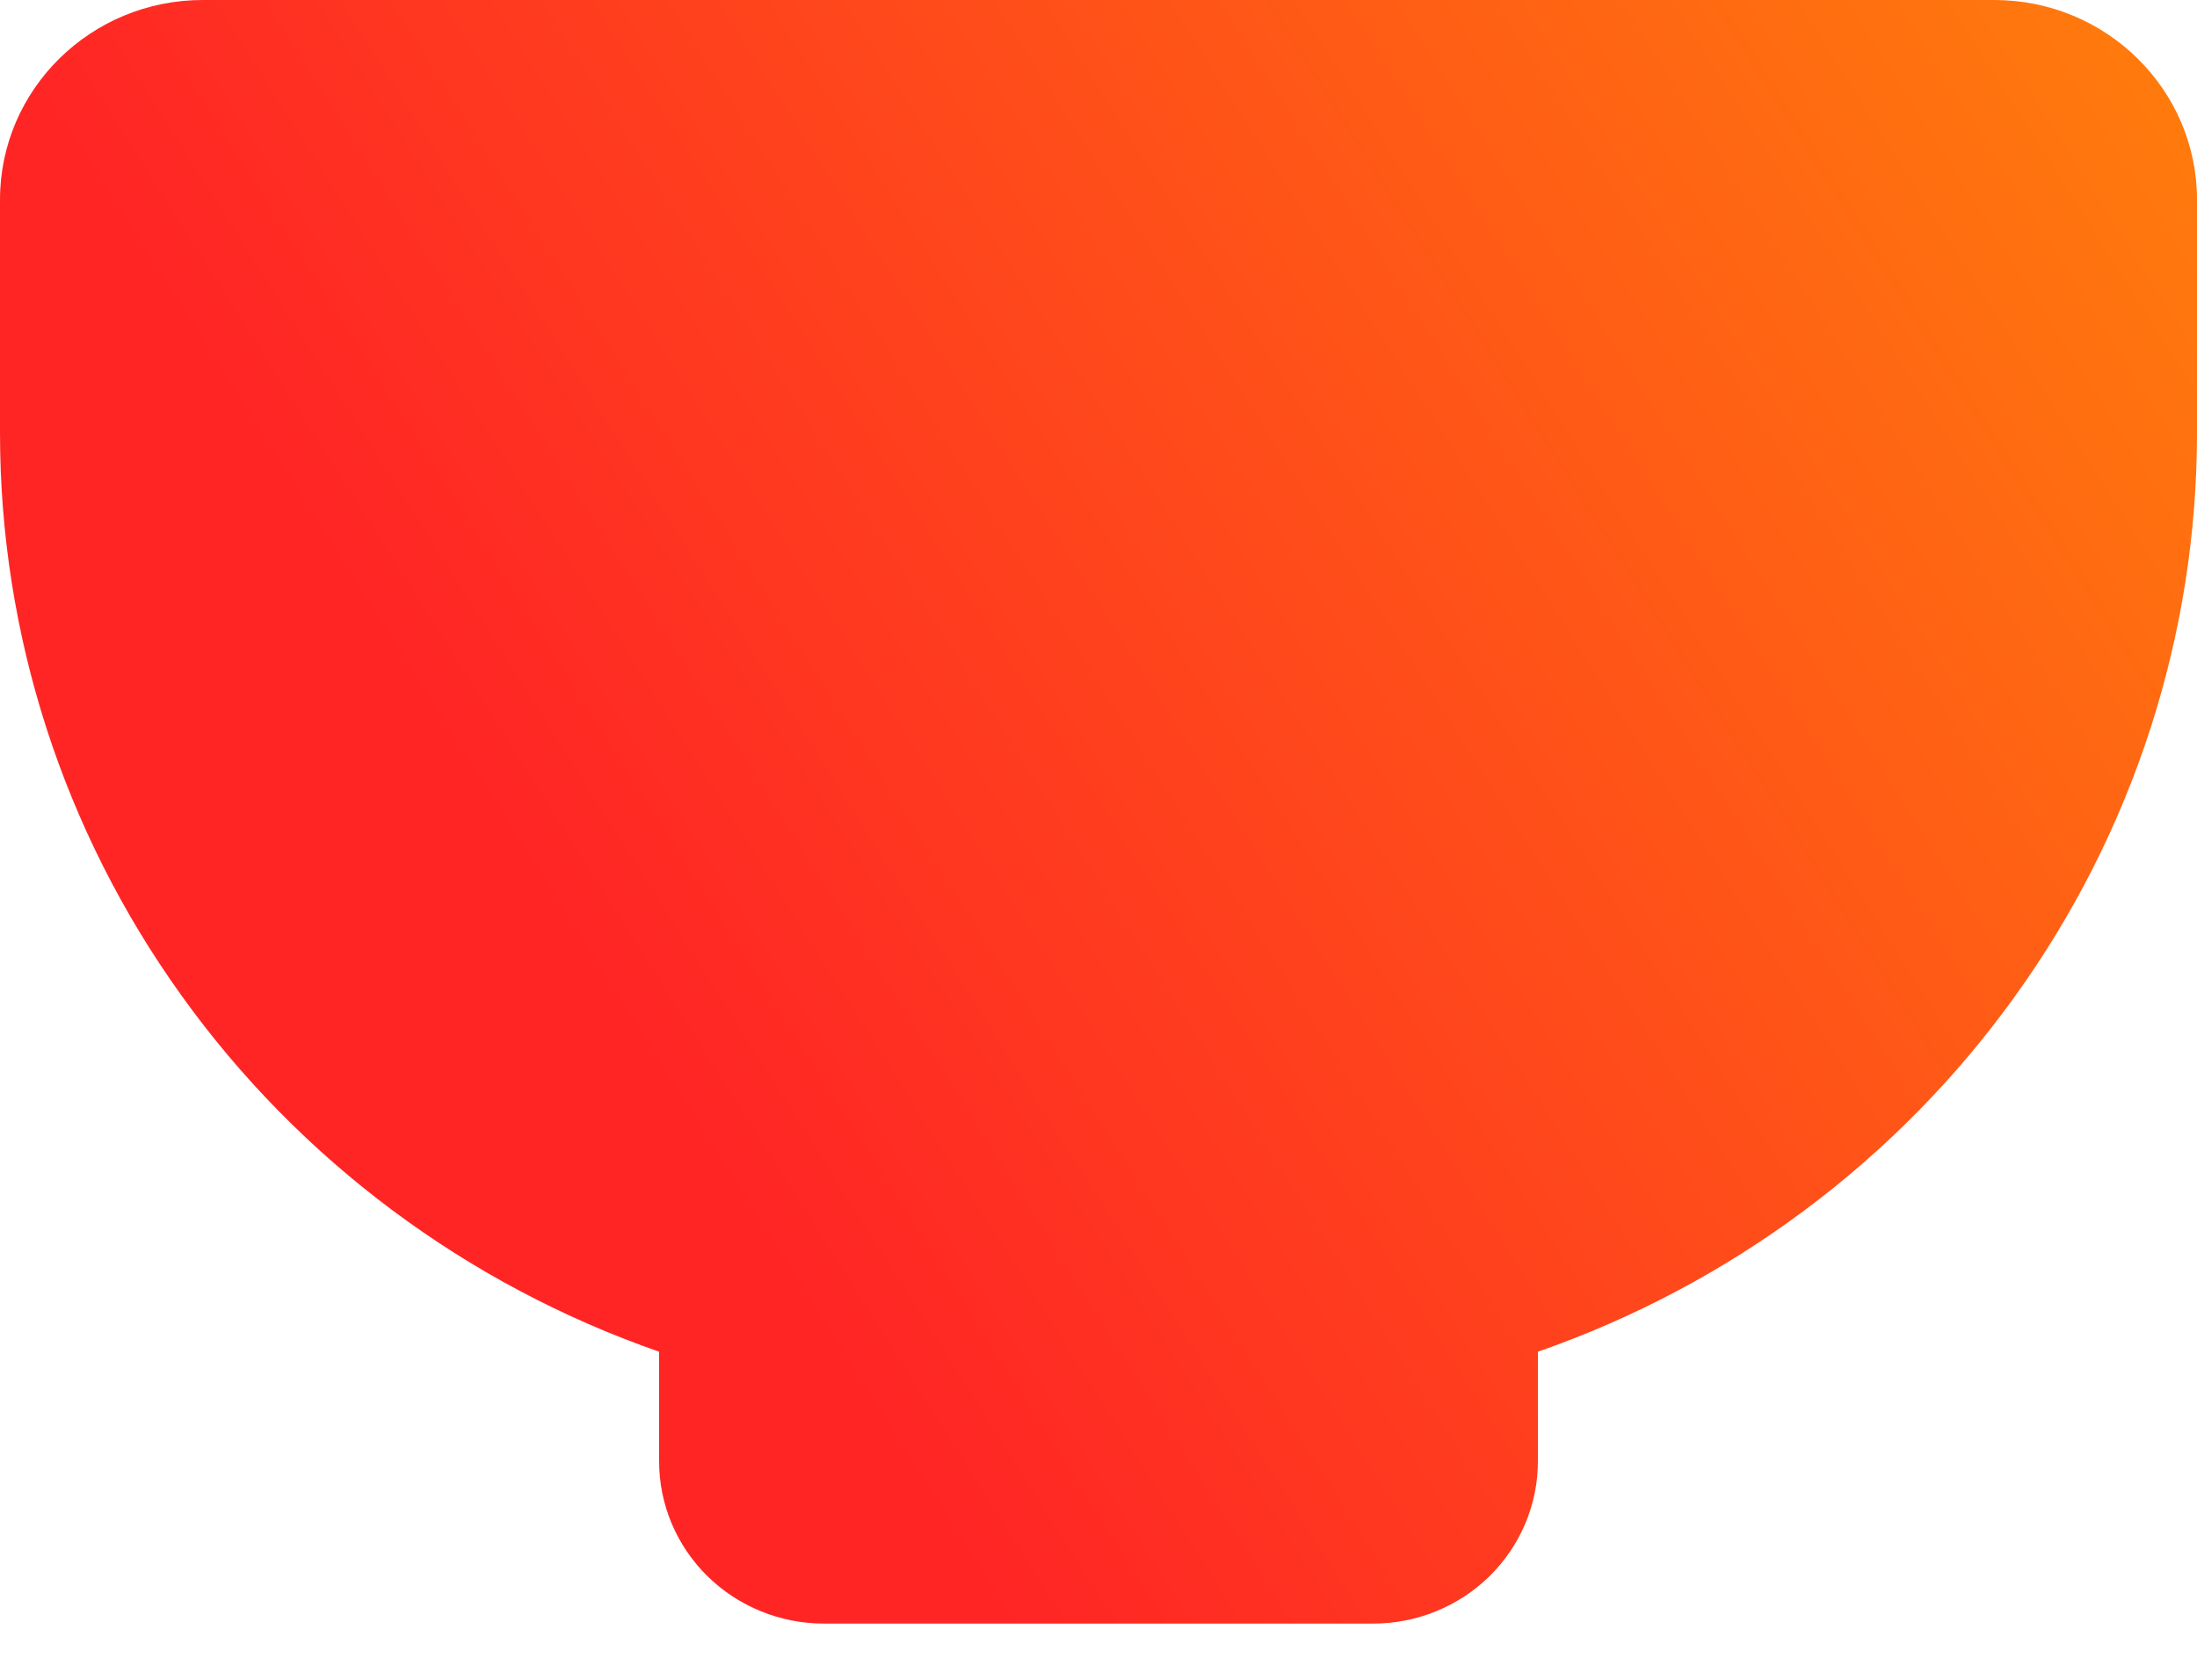 <svg width="17" height="13" viewBox="0 0 17 13" fill="none" xmlns="http://www.w3.org/2000/svg">
<path d="M15.431 0C16.298 0 17 0.693 17 1.546V3.351C17 4.91 16.51 6.431 15.596 7.704C14.683 8.978 13.392 9.941 11.9 10.461V11.309C11.9 11.642 11.766 11.961 11.527 12.197C11.287 12.433 10.963 12.565 10.625 12.565H6.375C6.037 12.565 5.713 12.433 5.473 12.197C5.234 11.961 5.1 11.642 5.1 11.309V10.461C3.608 9.941 2.317 8.978 1.404 7.704C0.49 6.431 1.92124e-05 4.91 0 3.351V1.546C0 0.692 0.703 0 1.569 0H15.431Z" fill="url(#paint0_linear_5010_7824)"/>
<defs>
<linearGradient id="paint0_linear_5010_7824" x1="23.838" y1="-2.287" x2="5.652" y2="9.224" gradientUnits="userSpaceOnUse">
<stop stop-color="#FFA800"/>
<stop offset="1" stop-color="#FF2525"/>
</linearGradient>
</defs>
</svg>
